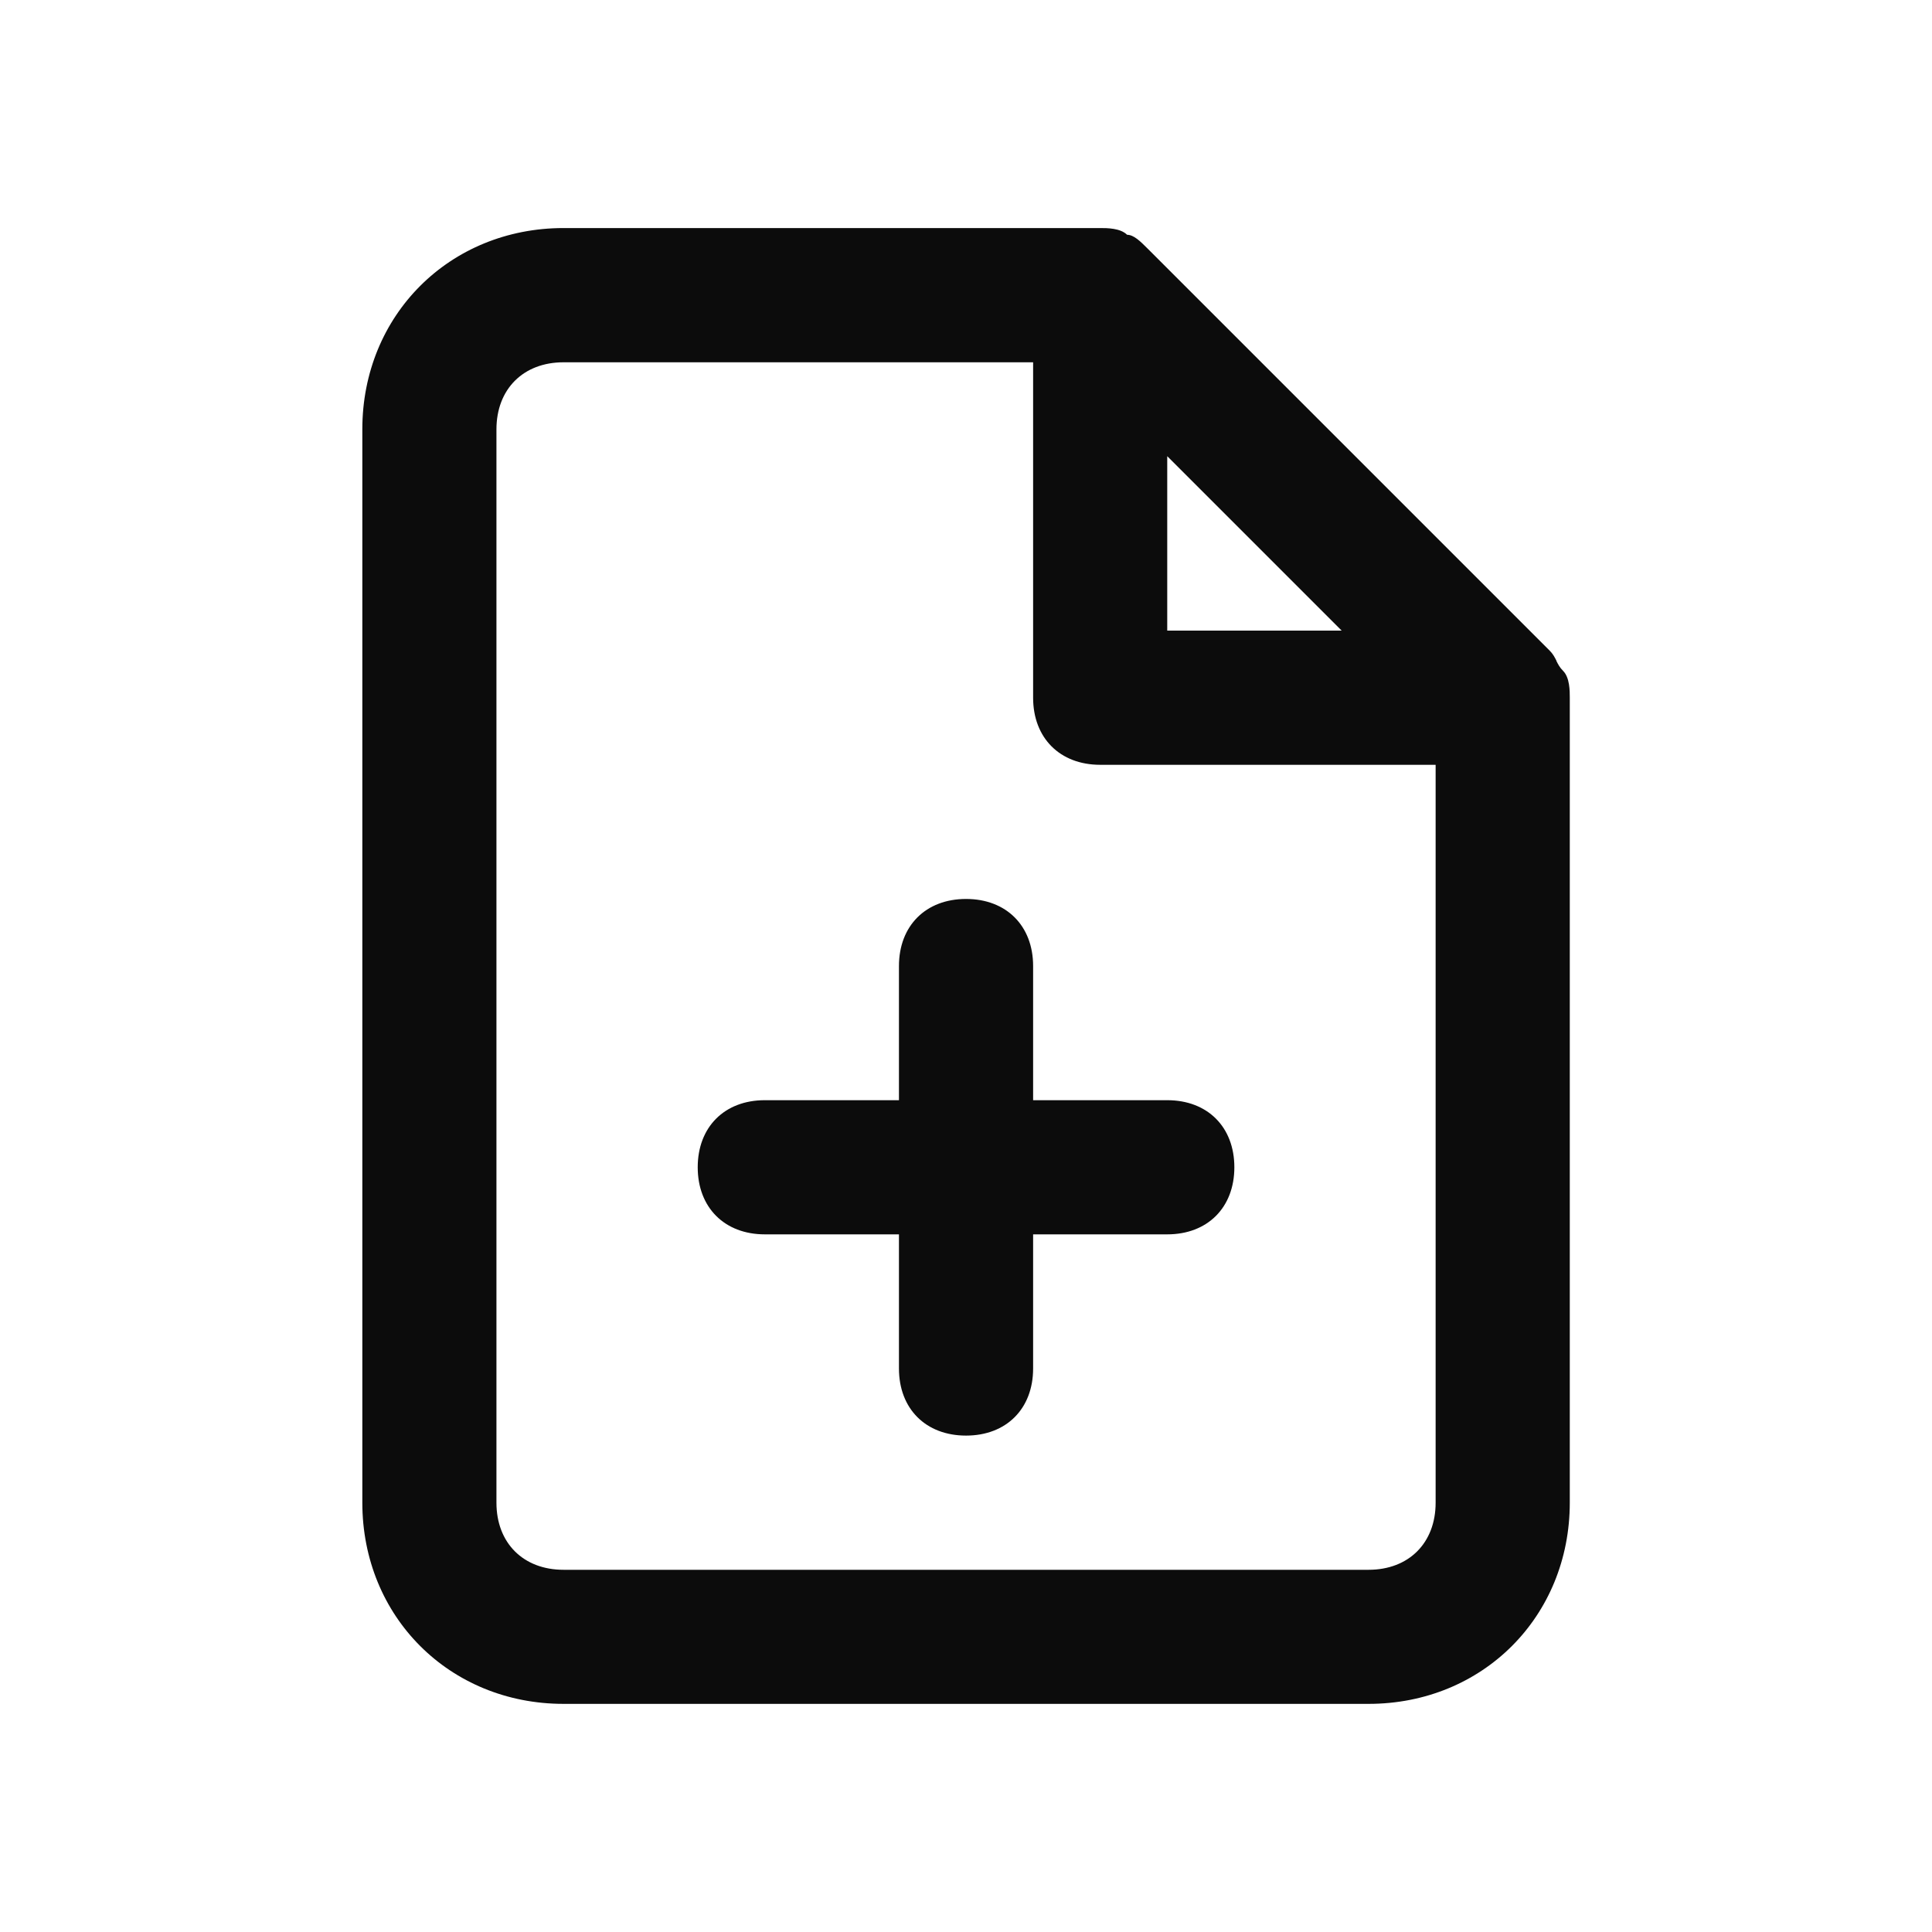 <svg enable-background="new 0 0 50 50" viewBox="0 0 50 50" xmlns="http://www.w3.org/2000/svg"><path clip-rule="evenodd" d="m40.278 17.101c.043.087.087.174.174.26.174.174.174.521.174.694v20.833c0 2.951-2.257 5.208-5.208 5.208h-20.833c-2.951 0-5.208-2.257-5.208-5.208v-27.778c0-2.951 2.257-5.208 5.208-5.208h13.889c.174 0 .521 0 .695.174.174 0 .347.174.521.347l10.417 10.417c.087.087.13.174.174.26zm-5.556-.781-4.514-4.514v4.514zm.695 24.306h-20.833c-1.042 0-1.736-.694-1.736-1.736v-27.778c0-1.042.695-1.736 1.736-1.736h12.153v8.681c0 1.042.694 1.736 1.736 1.736h8.681v19.097c0 1.042-.695 1.736-1.736 1.736zm-5.208-8.681c1.042 0 1.736-.694 1.736-1.736s-.694-1.736-1.736-1.736h-3.472v-3.472c0-1.042-.694-1.736-1.736-1.736s-1.736.694-1.736 1.736v3.472h-3.472c-1.042 0-1.736.694-1.736 1.736s.695 1.736 1.736 1.736h3.472v3.472c0 1.042.694 1.736 1.736 1.736s1.736-.694 1.736-1.736v-3.472z" fill-opacity=".95" fill-rule="evenodd"/></svg>